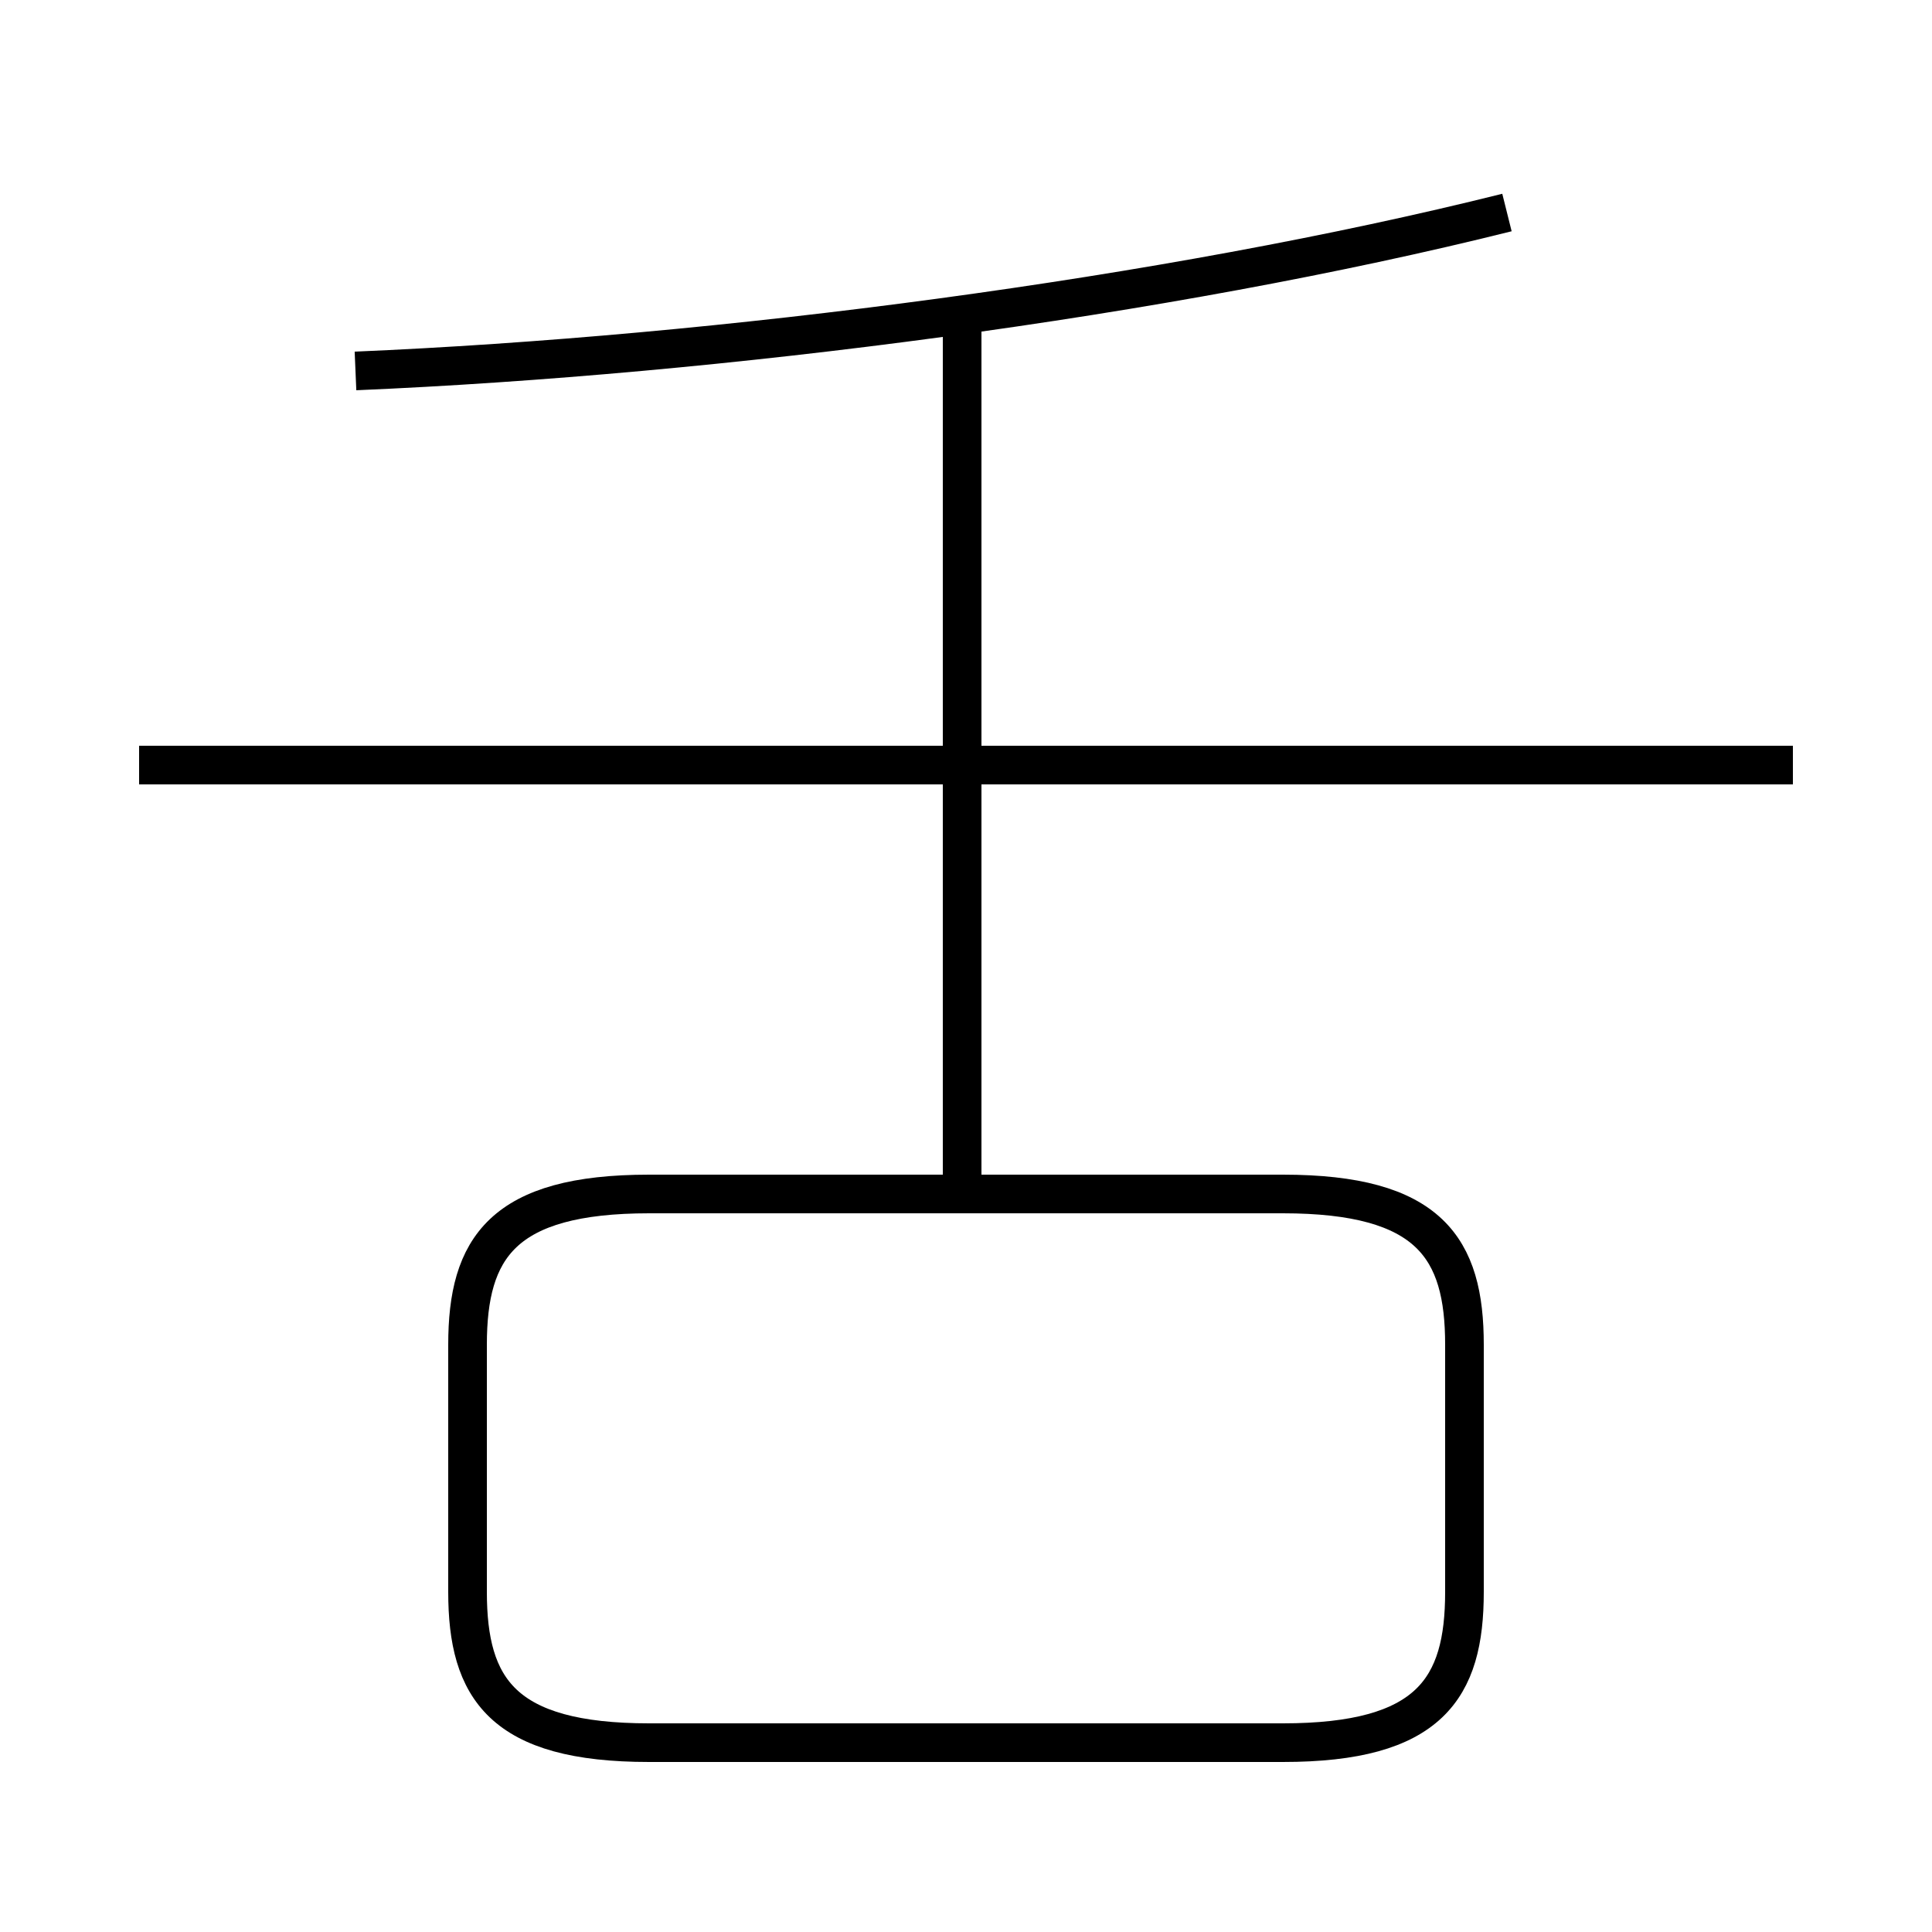<?xml version='1.0' encoding='utf8'?>
<svg viewBox="0.0 -6.0 50.0 50.0" version="1.1" xmlns="http://www.w3.org/2000/svg">
<rect x="0.0" y="-6.0" width="50.0" height="50.0" fill="#808080" stroke="none"/>
<rect x="-1000" y="-1000" width="2000" height="2000" stroke="white" fill="white"/>
<g style="fill:white;stroke:#000000;  stroke-width:1">
<path d="M 16.8 1.1 L 33.2 1.1 C 37.0 1.1 37.9 -0.3 37.9 -2.8 L 37.9 -9.2 C 37.9 -11.7 37.0 -13.1 33.2 -13.1 L 16.8 -13.1 C 13.0 -13.1 12.1 -11.7 12.1 -9.2 L 12.1 -2.8 C 12.1 -0.3 13.0 1.1 16.8 1.1 Z M 46.4 -24.2 L 3.6 -24.2 M 24.9 -13.4 L 24.9 -35.6 M 9.2 -34.4 C 18.6 -34.8 30.2 -36.3 39.0 -38.5" transform="translate(0.0 38.0)" />
</g>
</svg>